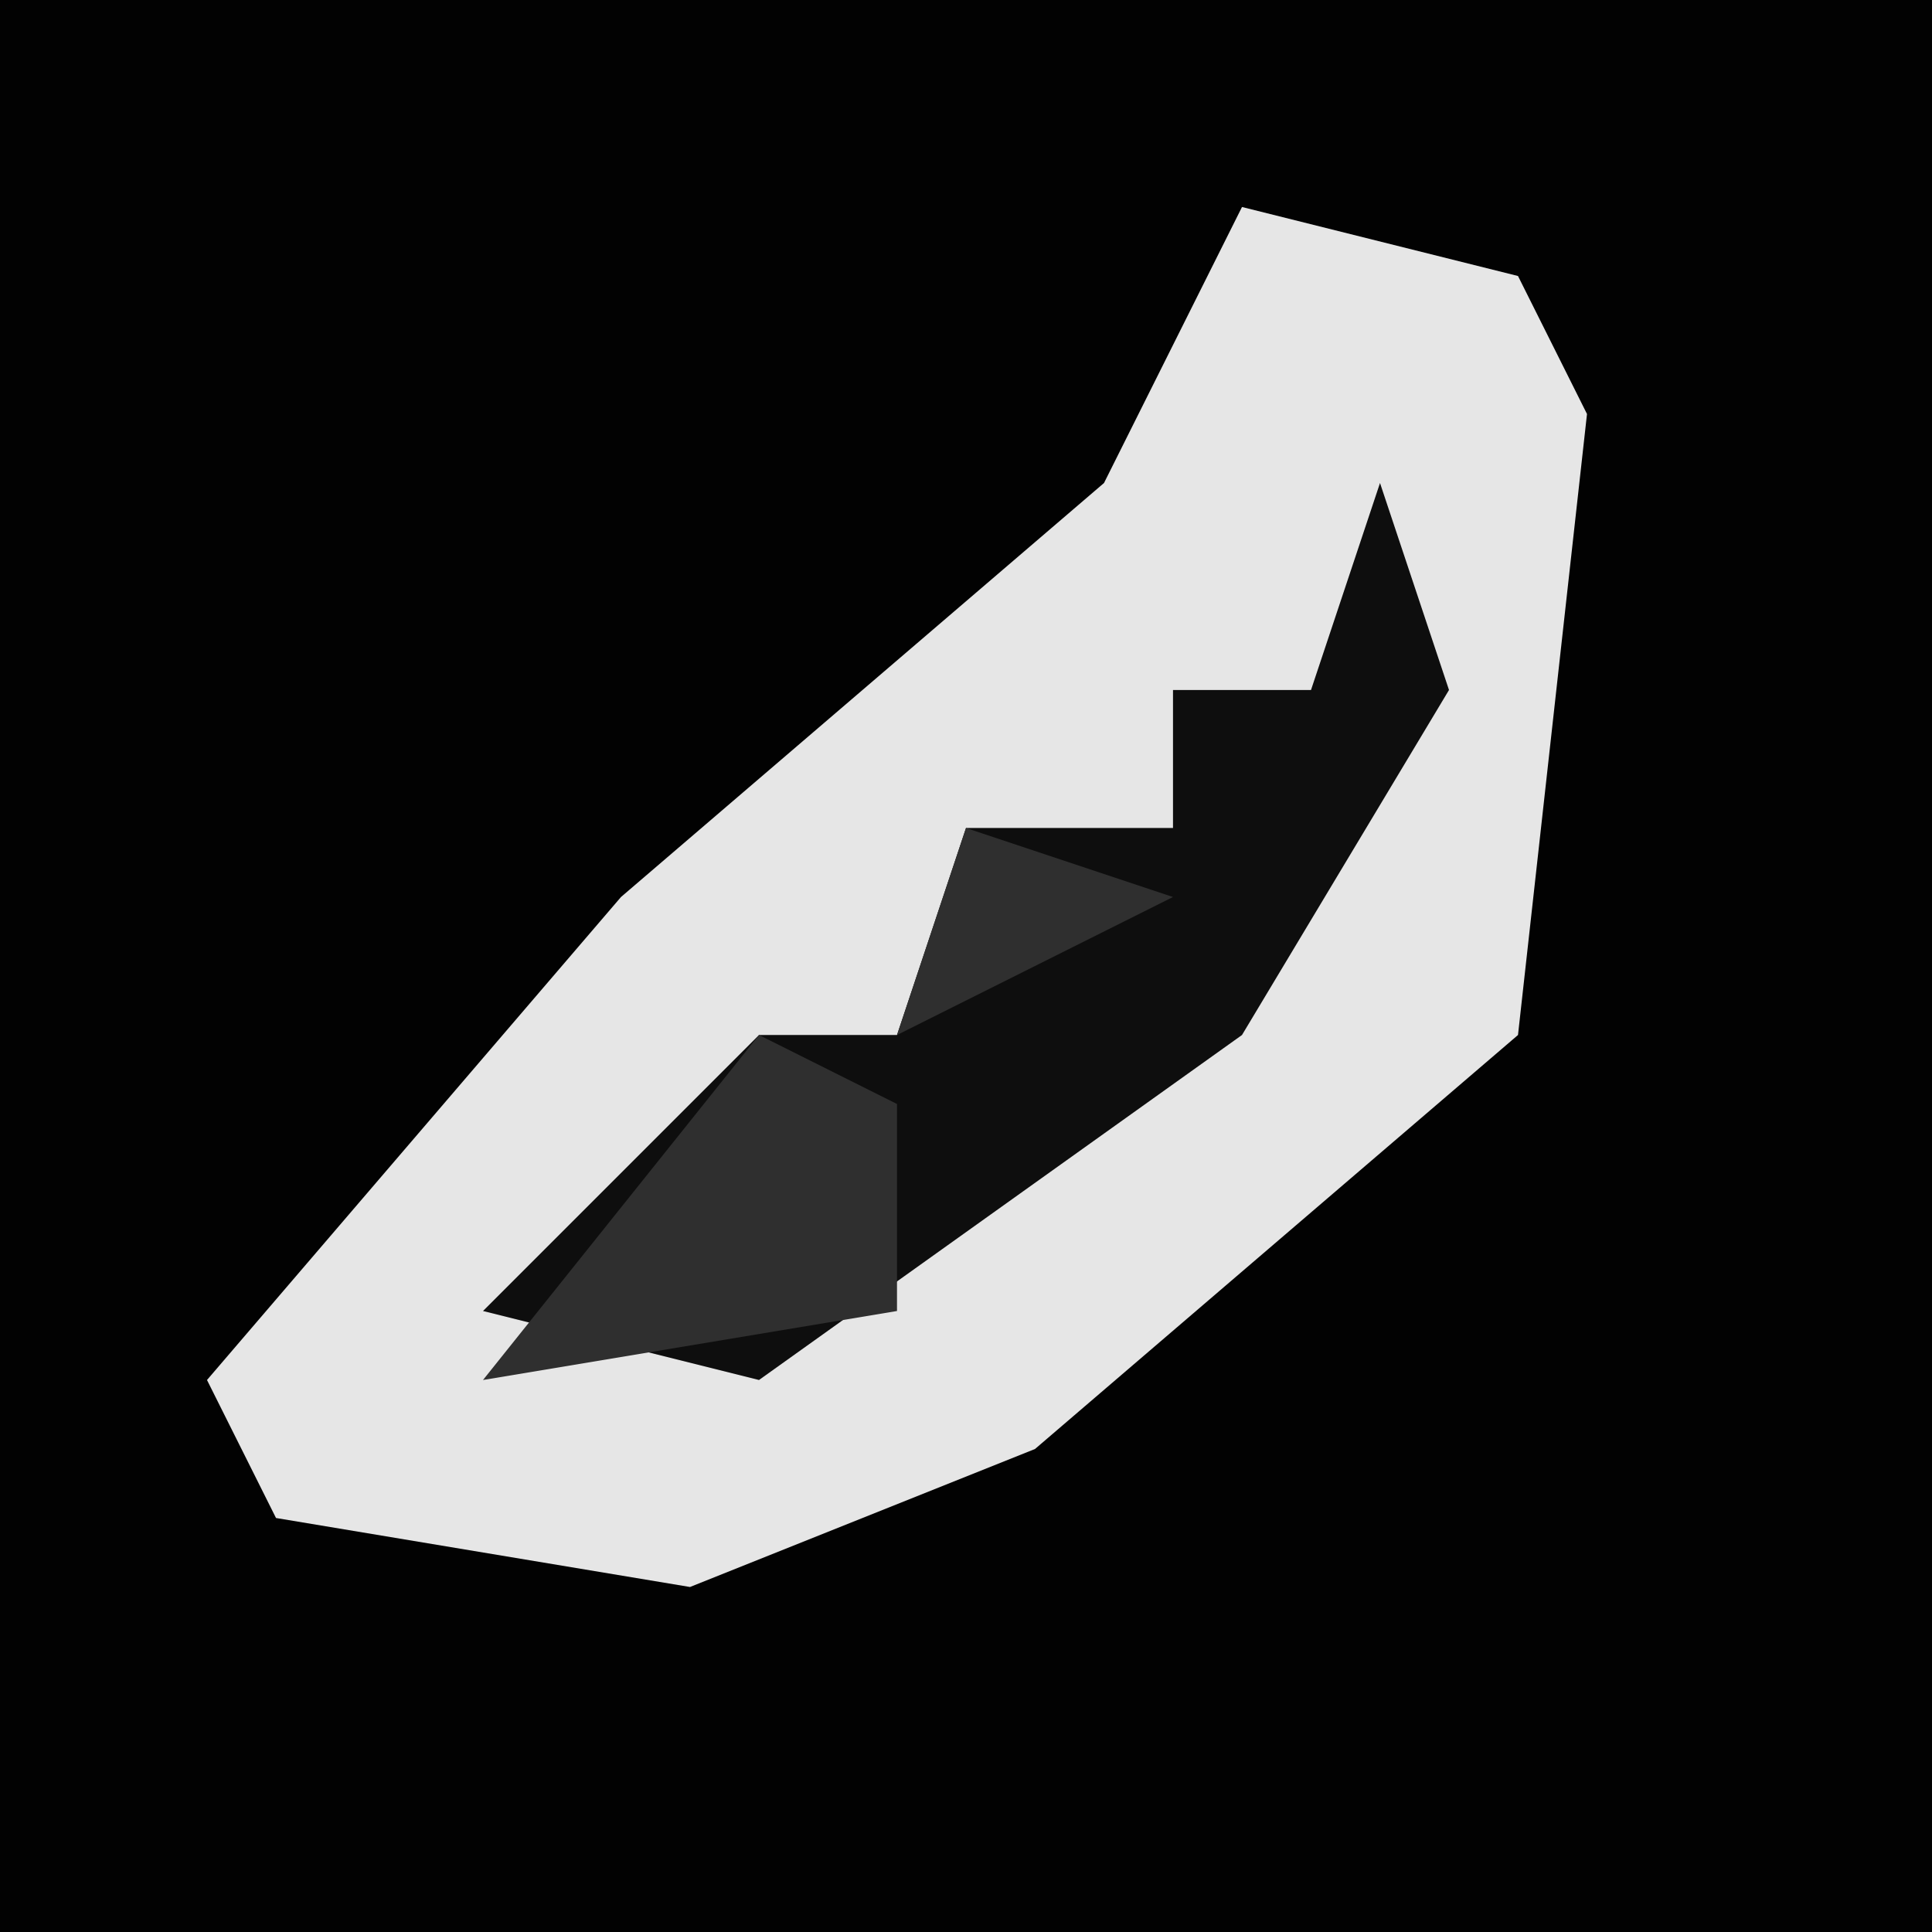 <?xml version="1.0" encoding="UTF-8"?>
<svg version="1.1" xmlns="http://www.w3.org/2000/svg" width="28" height="28">
<path d="M0,0 L28,0 L28,28 L0,28 Z " fill="#020202" transform="translate(0,0)"/>
<path d="M0,0 L4,1 L5,3 L4,12 L-3,18 L-8,20 L-14,19 L-15,17 L-9,10 L-2,4 Z " fill="#E6E6E6" transform="translate(18,3)"/>
<path d="M0,0 L1,3 L-2,8 L-9,13 L-13,12 L-9,8 L-7,8 L-6,5 L-3,5 L-3,3 L-1,3 Z " fill="#0E0E0E" transform="translate(20,7)"/>
<path d="M0,0 L3,1 L-1,3 Z M-3,3 L-1,4 L-1,7 L-7,8 Z " fill="#2F2F2F" transform="translate(14,12)"/>
</svg>
